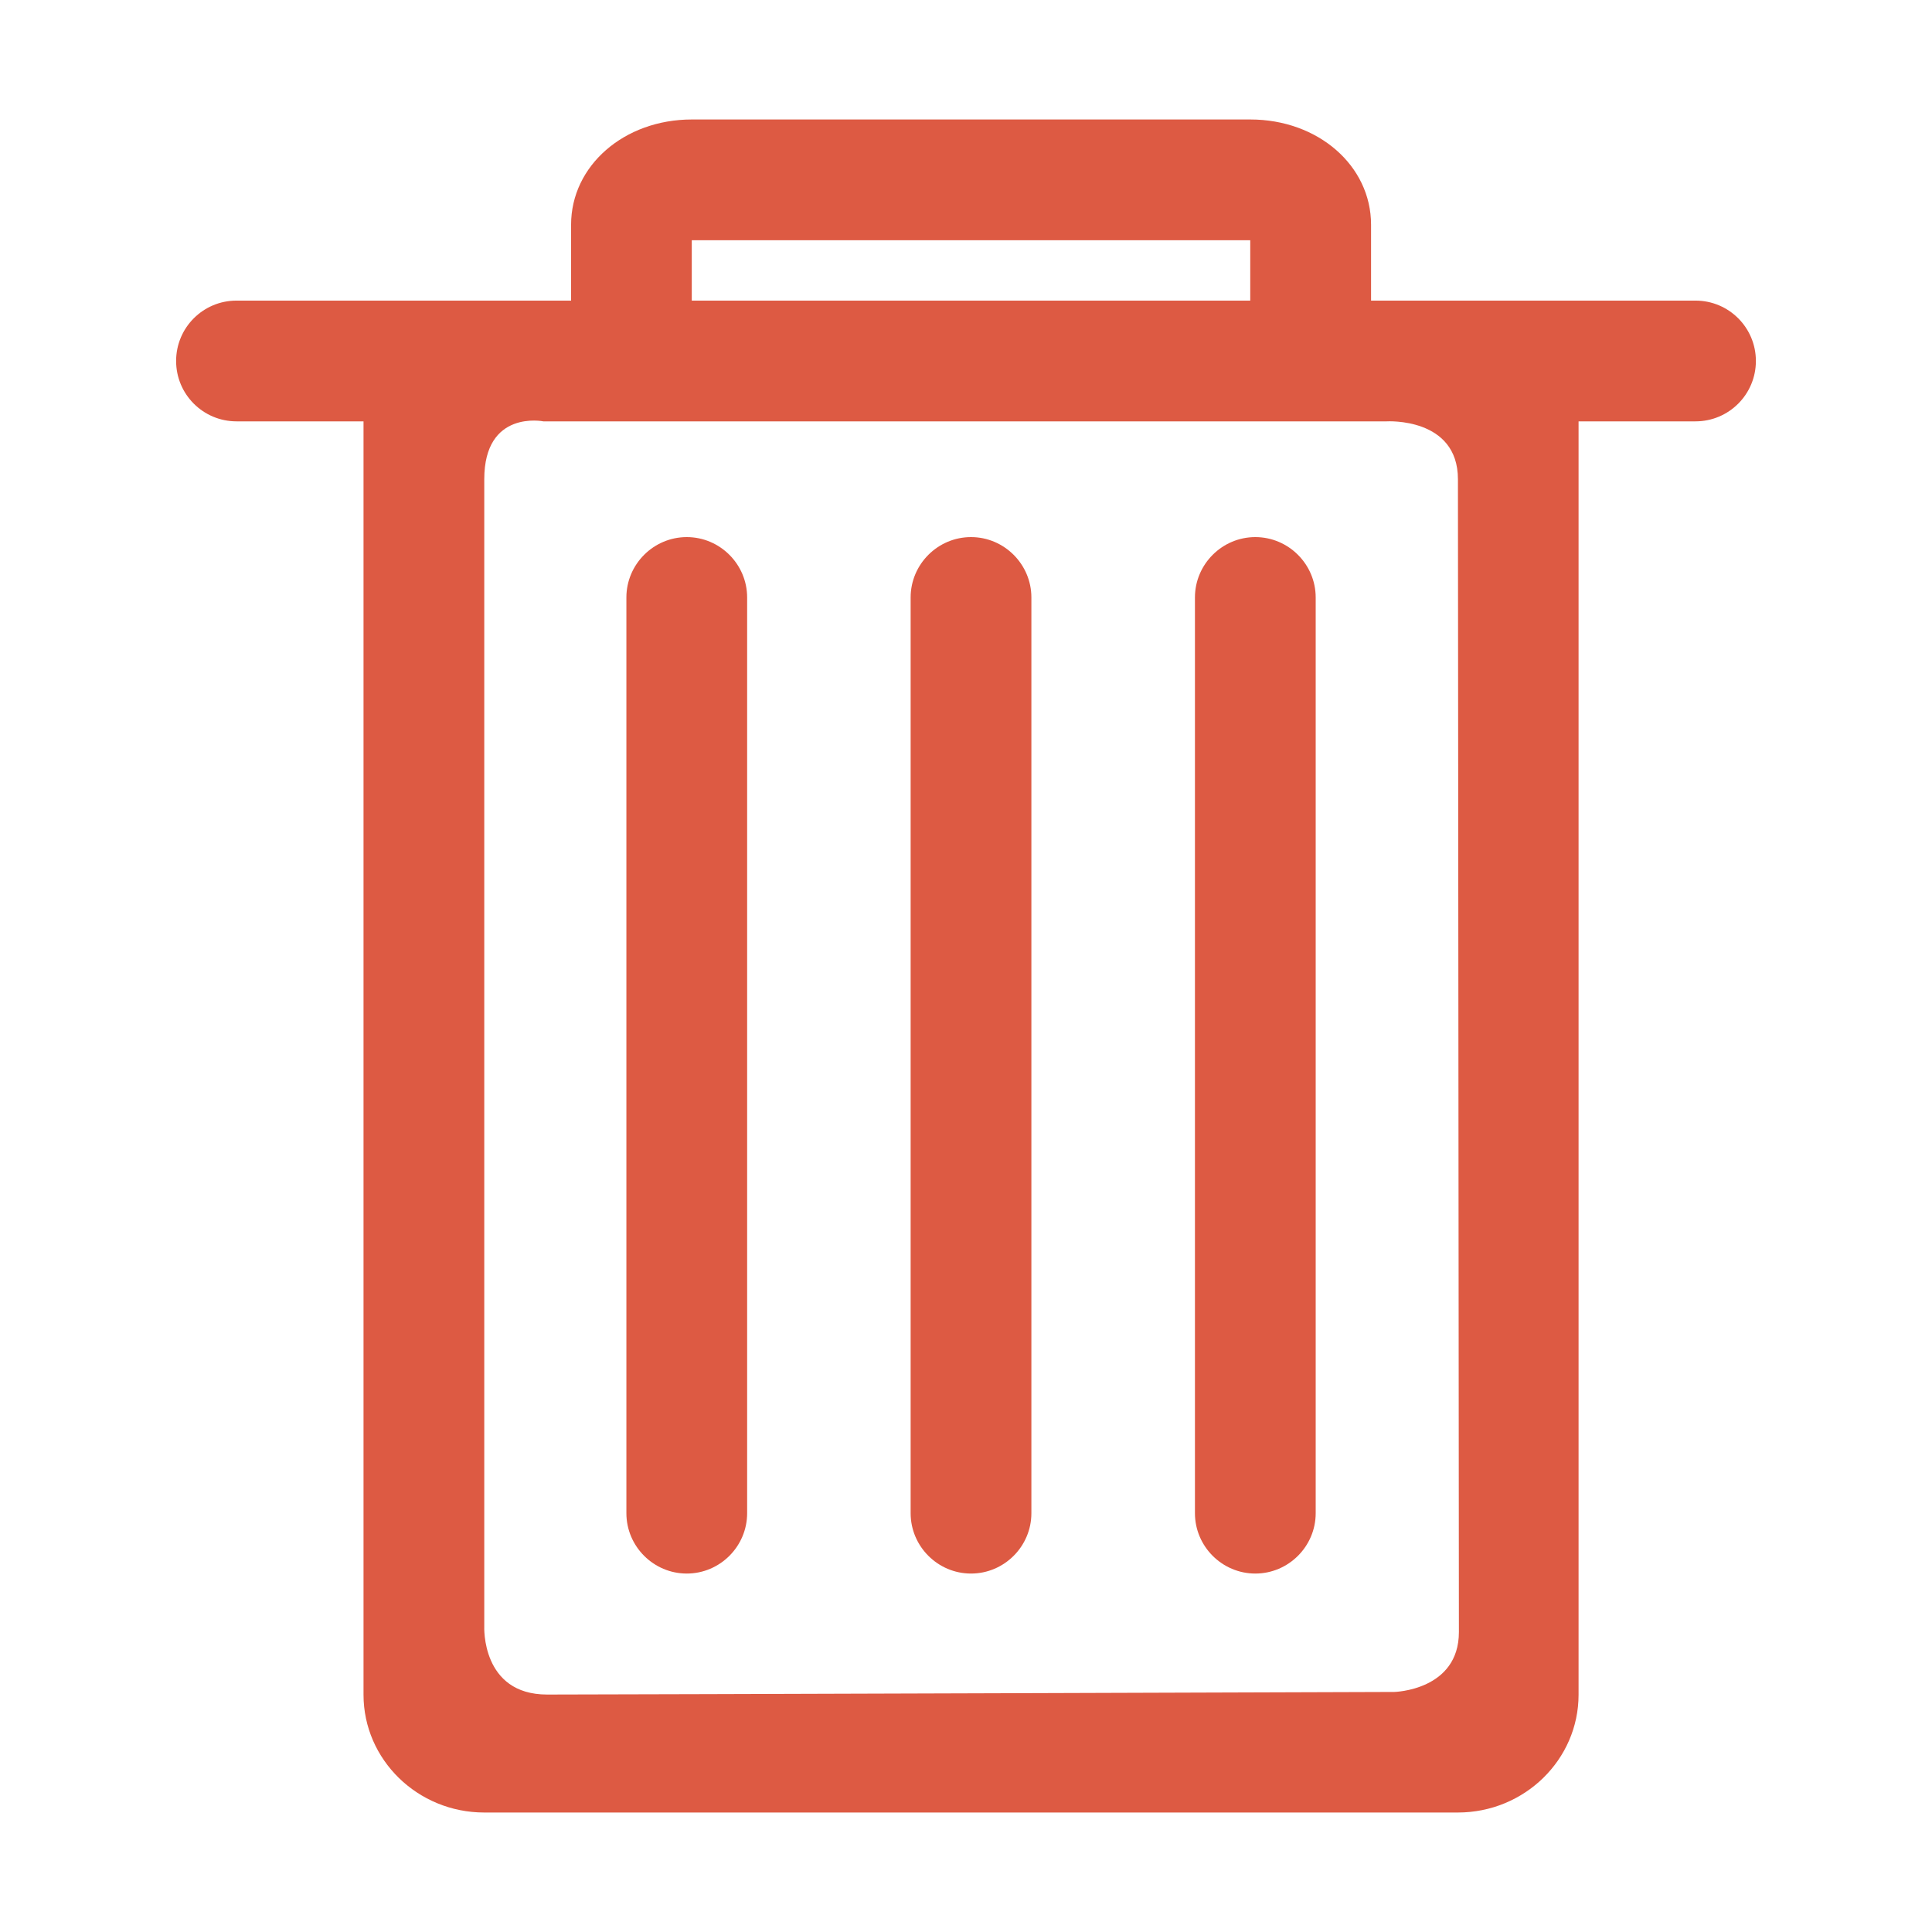 <?xml version="1.0" standalone="no"?><!DOCTYPE svg PUBLIC "-//W3C//DTD SVG 1.1//EN" "http://www.w3.org/Graphics/SVG/1.1/DTD/svg11.dtd"><svg t="1522731064449" class="icon" style="" viewBox="0 0 1024 1024" version="1.1" xmlns="http://www.w3.org/2000/svg" p-id="8194" xmlns:xlink="http://www.w3.org/1999/xlink" width="16" height="16"><defs><style type="text/css"></style></defs><path d="M482.656 316.672c0-17.6 14.4-32 32-32l0 0c17.6 0 32 14.4 32 32l0 485.344c0 17.6-14.4 32-32 32l0 0c-17.6 0-32-14.4-32-32L482.656 316.672zM332 316.672c0-17.6 14.4-32 32-32l0 0c17.6 0 32 14.4 32 32l0 485.344c0 17.6-14.4 32-32 32l0 0c-17.6 0-32-14.4-32-32L332 316.672zM633.344 316.672c0-17.6 14.4-32 32-32l0 0c17.6 0 32 14.4 32 32l0 485.344c0 17.6-14.4 32-32 32l0 0c-17.6 0-32-14.4-32-32L633.344 316.672zM898.656 159.328l-125.952 0-46.016 0 0-40.224c0-31.328-28.096-55.776-64-55.776l-296 0c-35.904 0-64 24.512-64 55.776l0 40.224-46.016 0-131.328 0c-17.664 0-32 14.304-32 32s14.336 32 32 32l67.328 0 0 674.912c0 34.432 28.704 62.432 64 62.432l516 0c35.296 0 64-28 64-62.432l0-674.912 61.984 0c17.664 0 32-14.304 32-32S916.32 159.328 898.656 159.328zM366.656 127.328l296 0 0 32-296 0L366.656 127.328zM739.008 896.768c0 0-414.016 1.376-449.024 1.376s-33.312-36.128-33.312-36.128 0-570.976 0-608 31.328-30.688 31.328-30.688l78.688 0 296 0 72.32 0c0 0 37.728-2.272 37.728 30.688s0.512 579.968 0.512 610.976S739.008 896.768 739.008 896.768z" p-id="8195" fill="#DD5A43"></path></svg>